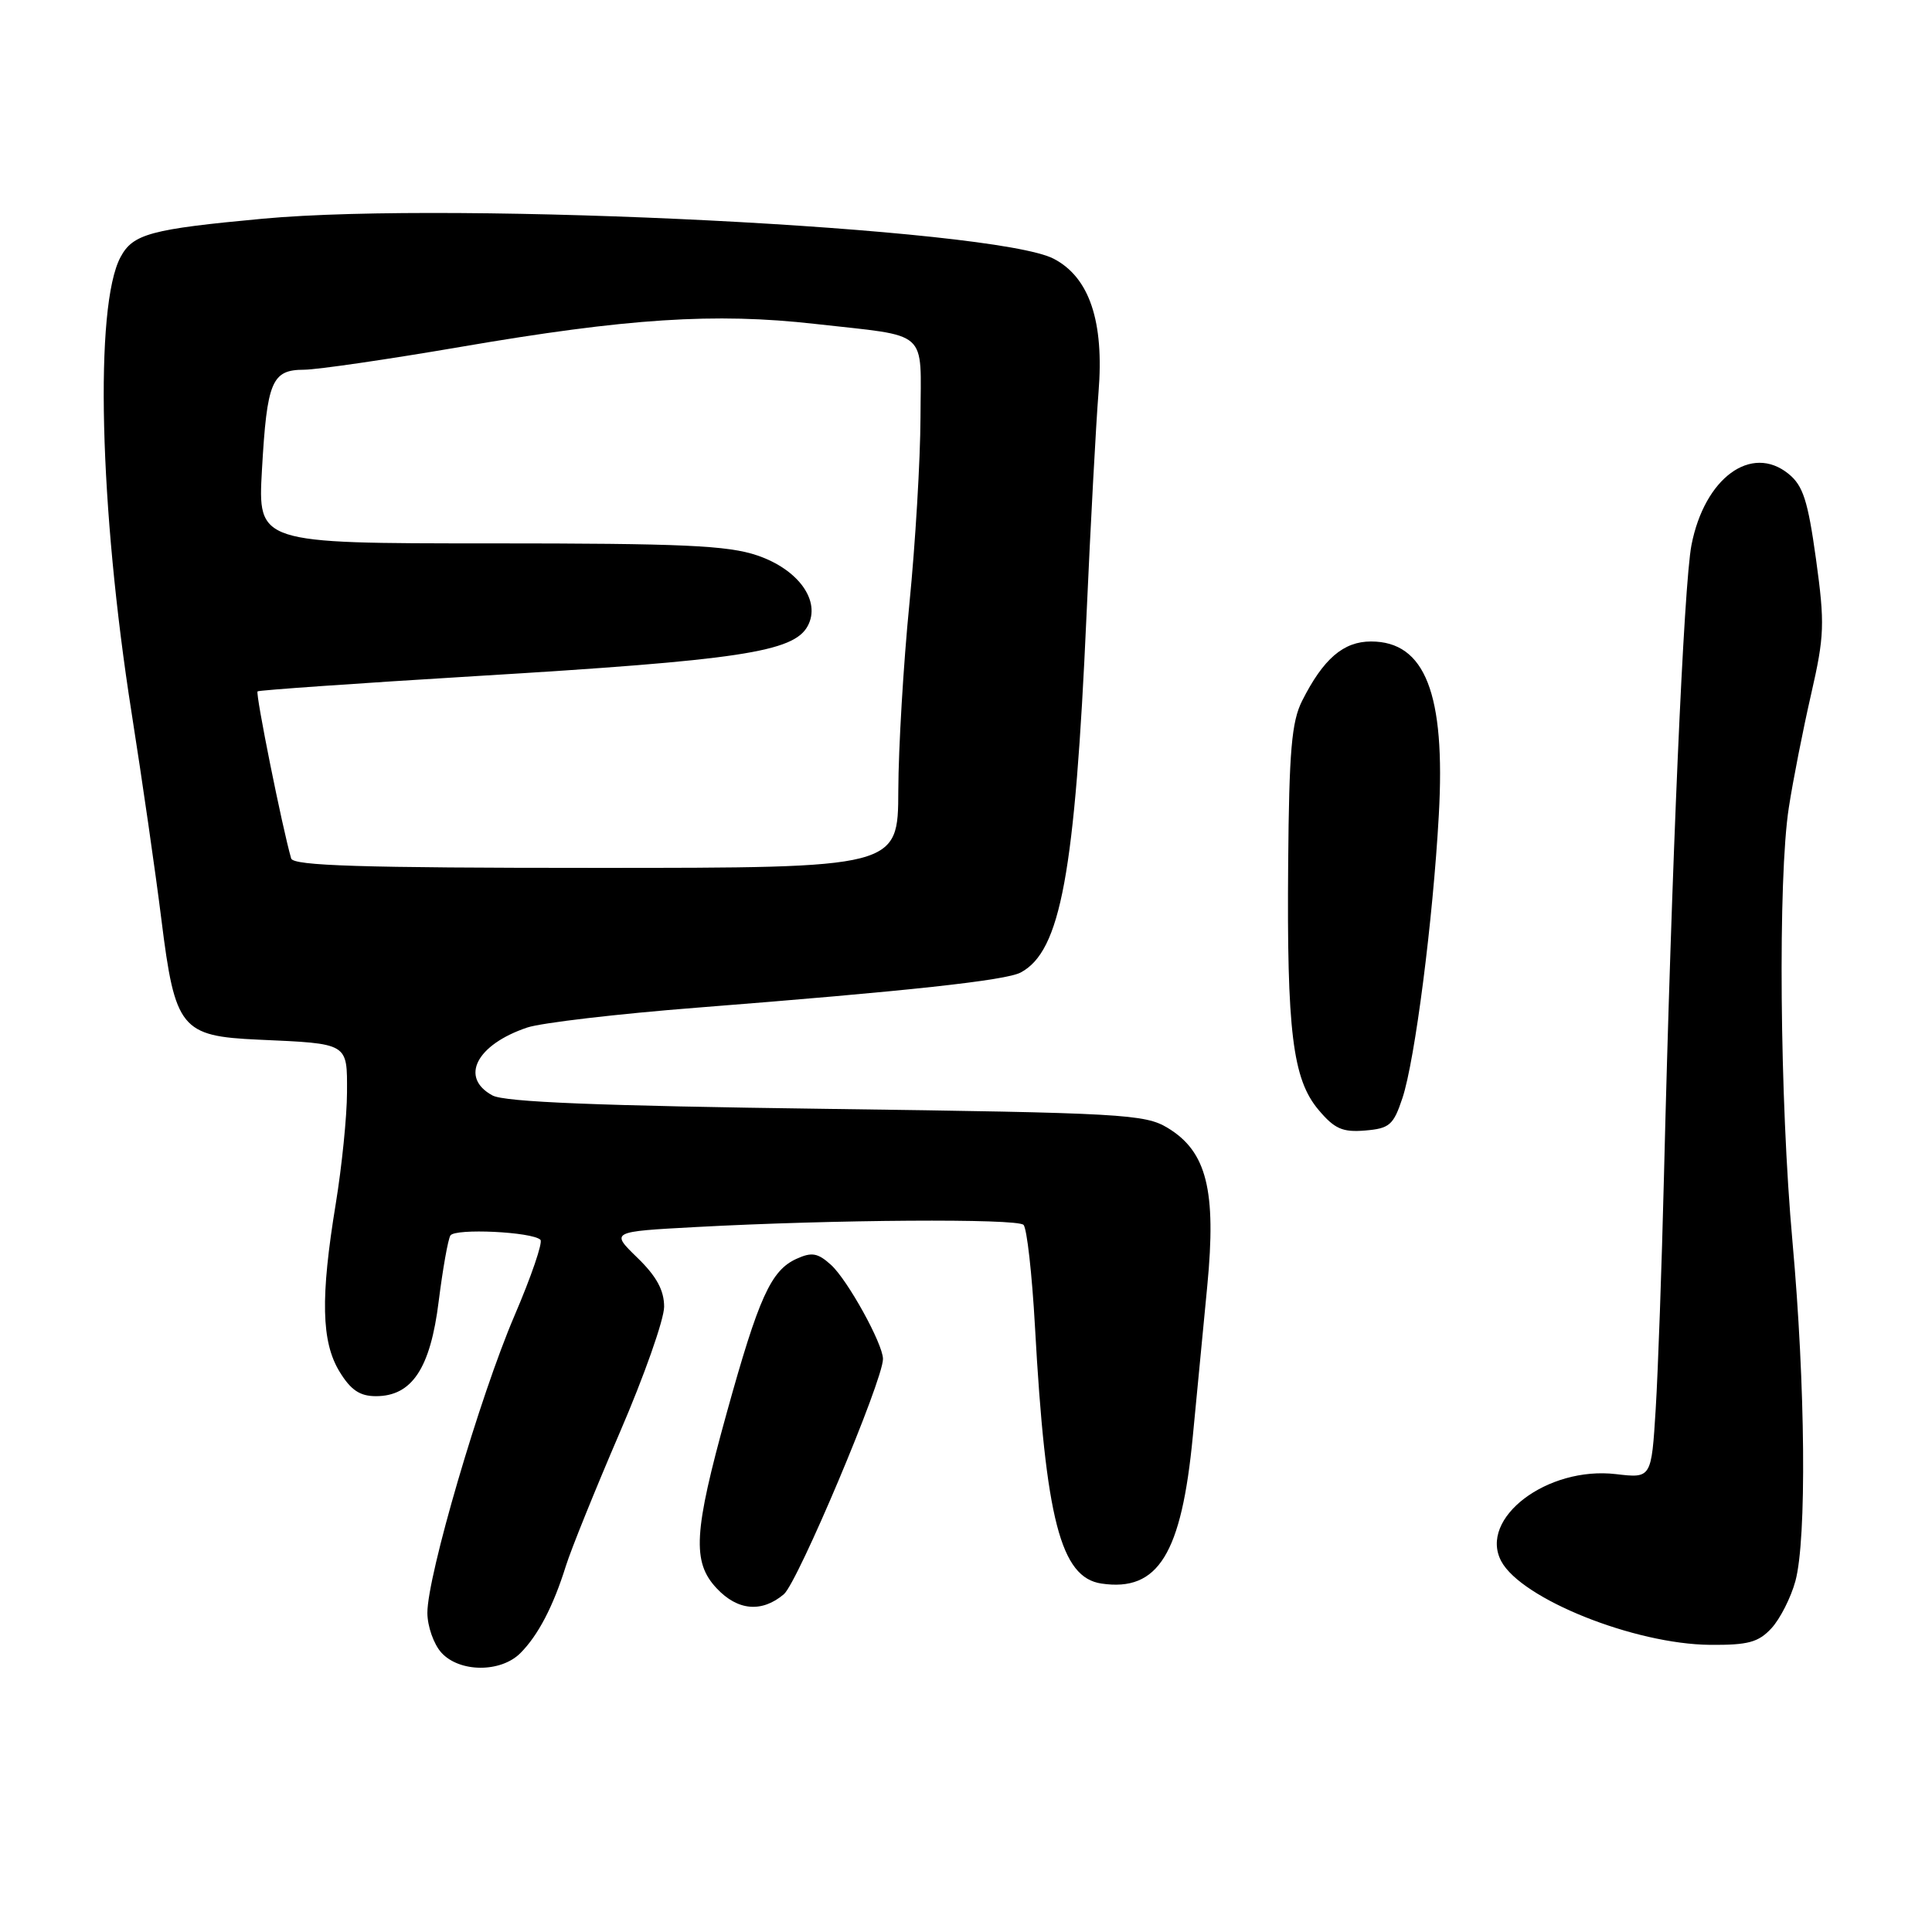 <?xml version="1.0" encoding="UTF-8" standalone="no"?>
<!DOCTYPE svg PUBLIC "-//W3C//DTD SVG 1.1//EN" "http://www.w3.org/Graphics/SVG/1.1/DTD/svg11.dtd" >
<svg xmlns="http://www.w3.org/2000/svg" xmlns:xlink="http://www.w3.org/1999/xlink" version="1.1" viewBox="0 0 256 256">
 <g >
 <path fill="currentColor"
d=" M 68.95 219.05 C 71.30 216.70 73.31 212.85 74.98 207.50 C 75.67 205.30 78.88 197.36 82.11 189.85 C 85.35 182.35 88.00 174.83 88.00 173.15 C 88.00 170.97 86.99 169.11 84.45 166.65 C 80.90 163.20 80.90 163.20 92.20 162.59 C 110.46 161.60 134.75 161.44 135.62 162.30 C 136.07 162.74 136.75 168.81 137.14 175.80 C 138.55 201.33 140.54 209.03 145.95 209.83 C 153.46 210.94 156.56 205.94 158.06 190.26 C 158.62 184.34 159.48 175.40 159.97 170.39 C 161.19 157.73 159.90 152.58 154.72 149.45 C 151.71 147.63 148.79 147.46 109.50 146.93 C 79.30 146.53 66.87 146.03 65.25 145.15 C 60.88 142.78 63.12 138.42 69.87 136.15 C 71.73 135.53 81.85 134.34 92.37 133.52 C 120.26 131.33 133.27 129.92 135.25 128.86 C 140.54 126.04 142.44 115.77 143.97 81.50 C 144.51 69.40 145.23 56.12 145.56 51.98 C 146.32 42.60 144.36 36.76 139.63 34.29 C 131.82 30.20 60.57 26.60 34.82 28.98 C 19.95 30.36 17.61 30.99 15.97 34.07 C 12.50 40.54 13.16 67.30 17.44 94.48 C 18.83 103.29 20.61 115.62 21.39 121.88 C 23.19 136.32 23.99 137.30 34.24 137.76 C 46.25 138.30 46.00 138.15 45.98 144.77 C 45.97 147.92 45.30 154.55 44.49 159.50 C 42.45 171.92 42.58 177.80 44.99 181.75 C 46.48 184.19 47.68 185.00 49.81 185.00 C 54.59 185.00 57.03 181.32 58.13 172.42 C 58.67 168.14 59.36 164.23 59.68 163.71 C 60.29 162.73 70.55 163.22 71.61 164.28 C 71.95 164.61 70.40 169.14 68.17 174.34 C 63.59 185.02 56.61 208.84 56.63 213.73 C 56.64 215.50 57.47 217.86 58.48 218.98 C 60.87 221.62 66.34 221.66 68.95 219.05 Z  M 234.73 215.75 C 235.87 214.51 237.30 211.70 237.90 209.50 C 239.41 203.95 239.23 183.56 237.51 164.50 C 235.82 145.86 235.57 116.34 237.03 107.00 C 237.58 103.42 238.91 96.67 239.98 92.00 C 241.75 84.26 241.81 82.66 240.63 74.09 C 239.55 66.32 238.92 64.35 236.98 62.78 C 232.05 58.79 225.86 63.34 224.13 72.21 C 223.11 77.45 221.50 114.52 220.48 156.00 C 220.19 167.82 219.70 181.64 219.39 186.69 C 218.82 195.88 218.82 195.88 214.14 195.33 C 205.02 194.25 195.89 201.19 198.93 206.88 C 201.61 211.87 216.56 217.86 226.58 217.95 C 231.63 217.99 233.00 217.62 234.73 215.75 Z  M 103.86 211.25 C 105.71 209.69 117.00 182.91 117.00 180.07 C 117.00 178.08 112.30 169.57 110.10 167.59 C 108.36 166.02 107.56 165.88 105.54 166.80 C 102.15 168.34 100.54 171.90 96.29 187.23 C 91.91 203.04 91.68 206.97 94.97 210.47 C 97.75 213.43 100.94 213.71 103.86 211.25 Z  M 185.83 145.50 C 187.49 140.51 189.88 121.89 190.65 108.00 C 191.55 91.93 188.84 85.00 181.67 85.00 C 178.01 85.00 175.35 87.29 172.54 92.86 C 171.15 95.61 170.81 99.49 170.69 114.36 C 170.50 136.68 171.28 142.99 174.71 147.06 C 176.83 149.58 177.89 150.05 180.88 149.80 C 184.12 149.53 184.64 149.08 185.83 145.50 Z  M 38.58 113.75 C 37.41 109.71 33.82 91.86 34.13 91.61 C 34.33 91.45 47.32 90.54 63.00 89.59 C 97.98 87.48 105.18 86.40 107.03 82.94 C 108.80 79.64 105.81 75.46 100.35 73.60 C 96.43 72.27 90.49 72.00 64.90 72.00 C 34.16 72.00 34.16 72.00 34.71 62.25 C 35.38 50.51 36.01 49.00 40.29 48.99 C 42.05 48.98 51.38 47.62 61.00 45.97 C 83.14 42.17 94.72 41.42 108.00 42.92 C 123.33 44.65 122.00 43.47 121.97 55.32 C 121.95 60.92 121.29 72.03 120.50 80.00 C 119.71 87.97 119.05 99.11 119.03 104.75 C 119.00 115.00 119.00 115.00 78.97 115.00 C 47.80 115.00 38.86 114.72 38.58 113.75 Z "/>
</g>
</svg>